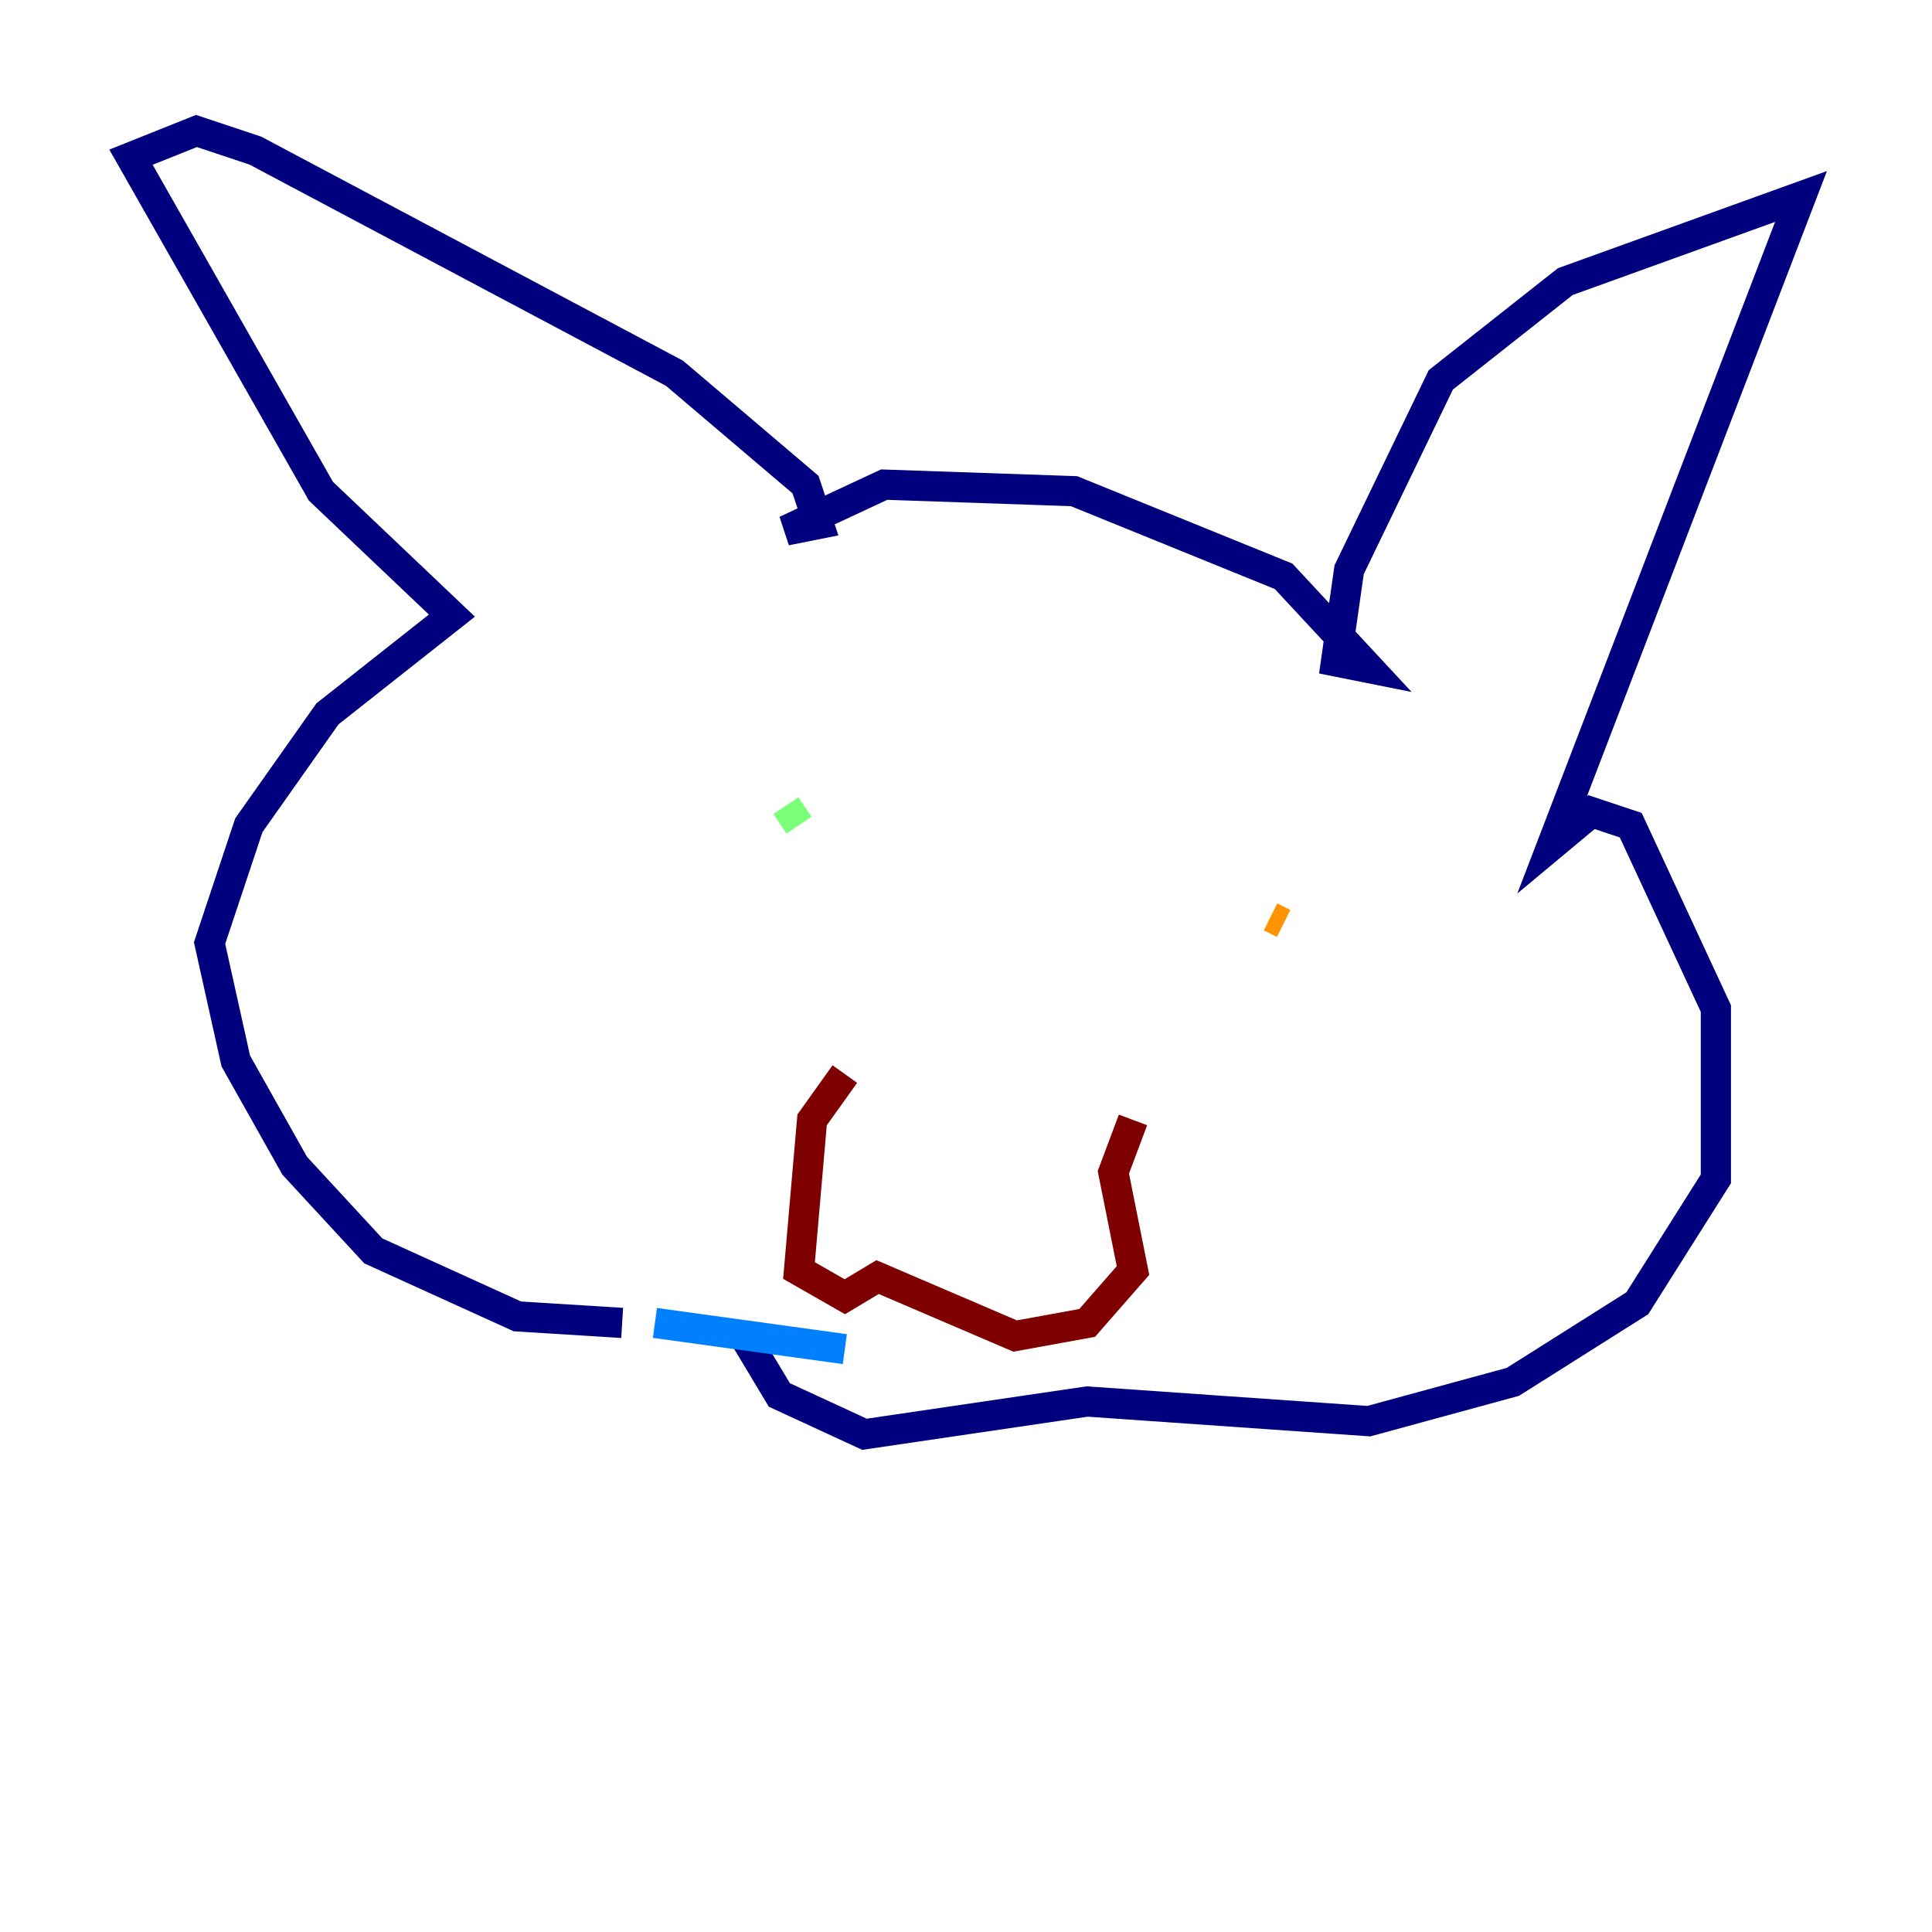 <?xml version="1.0" encoding="utf-8" ?>
<svg baseProfile="tiny" height="128" version="1.2" viewBox="0,0,128,128" width="128" xmlns="http://www.w3.org/2000/svg" xmlns:ev="http://www.w3.org/2001/xml-events" xmlns:xlink="http://www.w3.org/1999/xlink"><defs /><polyline fill="none" points="41.22,87.647 34.278,87.214 24.732,82.875 19.525,77.234 15.62,70.291 13.885,62.481 16.488,54.671 21.695,47.295 29.939,40.786 21.261,32.542 8.678,10.414 13.017,8.678 16.922,9.98 44.691,24.732 53.37,32.108 54.237,34.712 52.068,35.146 58.576,32.108 71.159,32.542 85.044,38.183 90.685,44.258 88.515,43.824 89.383,37.749 95.458,25.166 103.702,18.658 119.322,13.017 102.834,55.973 105.437,53.803 108.041,54.671 113.681,66.82 113.681,78.102 108.475,86.346 100.231,91.552 90.685,94.156 72.027,92.854 57.275,95.024 51.634,92.42 49.031,88.081" stroke="#00007f" stroke-width="2" /><polyline fill="none" points="55.973,89.383 43.39,87.647" stroke="#0080ff" stroke-width="2" /><polyline fill="none" points="52.936,54.671 52.068,53.37" stroke="#7cff79" stroke-width="2" /><polyline fill="none" points="85.044,61.18 84.176,60.746" stroke="#ff9400" stroke-width="2" /><polyline fill="none" points="55.973,71.159 53.803,74.197 52.936,84.176 55.973,85.912 58.142,84.61 67.254,88.515 72.027,87.647 75.064,84.176 73.763,77.668 75.064,74.197" stroke="#7f0000" stroke-width="2" /></svg>